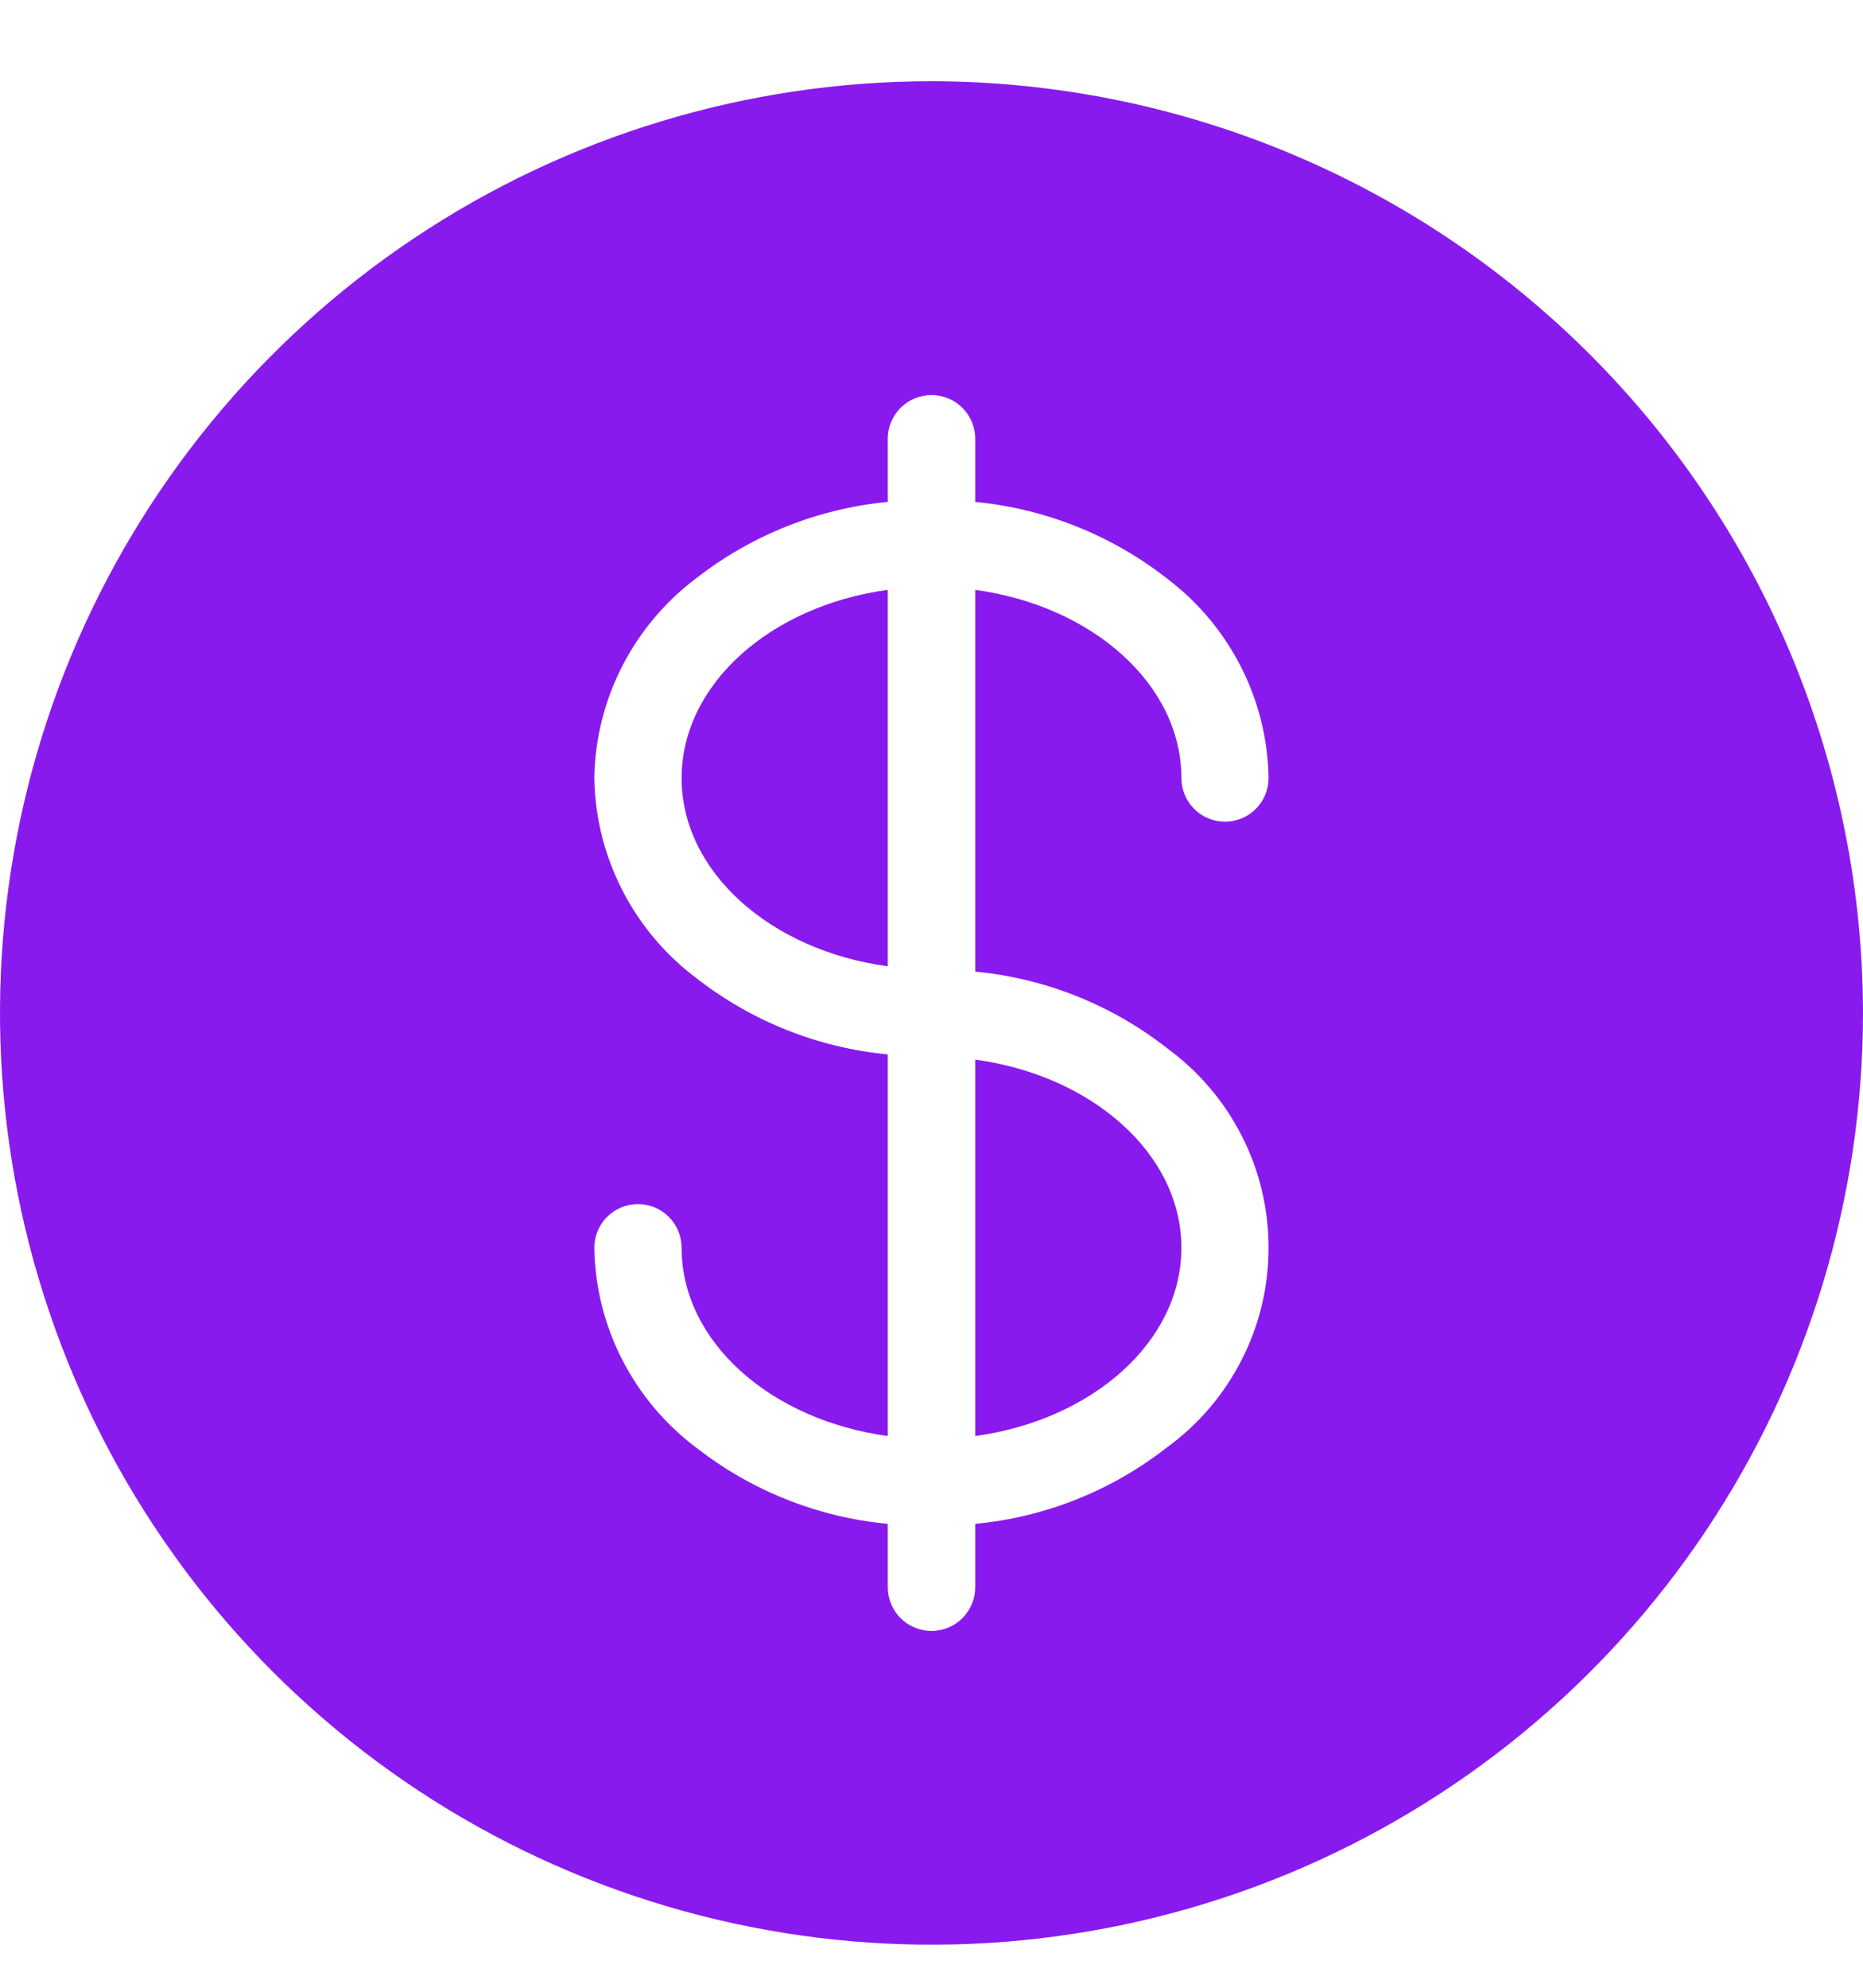<svg width="15" height="16" viewBox="0 0 15 16" fill="none" xmlns="http://www.w3.org/2000/svg">
<path fill-rule="evenodd" clip-rule="evenodd" d="M7.5 0.654C6.017 0.654 4.567 1.093 3.333 1.918C2.1 2.742 1.139 3.913 0.571 5.283C0.003 6.654 -0.145 8.162 0.144 9.617C0.434 11.072 1.148 12.408 2.197 13.457C3.246 14.506 4.582 15.22 6.037 15.509C7.492 15.799 9 15.65 10.37 15.083C11.741 14.515 12.912 13.554 13.736 12.32C14.56 11.087 15 9.637 15 8.154C14.998 6.165 14.207 4.259 12.801 2.853C11.395 1.447 9.488 0.656 7.5 0.654ZM9.512 10.044C9.512 9.287 8.793 8.657 7.852 8.529V11.559C8.793 11.431 9.512 10.801 9.512 10.044ZM5.488 6.263C5.488 7.02 6.206 7.651 7.148 7.778V4.748C6.206 4.876 5.488 5.507 5.488 6.263ZM9.512 6.263C9.512 6.356 9.549 6.446 9.615 6.511C9.68 6.577 9.77 6.614 9.863 6.614C9.956 6.614 10.046 6.577 10.111 6.511C10.177 6.446 10.214 6.356 10.214 6.263C10.209 5.949 10.132 5.641 9.989 5.362C9.846 5.083 9.641 4.84 9.39 4.652C8.946 4.306 8.412 4.094 7.852 4.04V3.531C7.852 3.438 7.815 3.349 7.749 3.283C7.683 3.217 7.593 3.18 7.5 3.18C7.407 3.18 7.317 3.217 7.251 3.283C7.185 3.349 7.148 3.438 7.148 3.531V4.04C6.587 4.094 6.054 4.306 5.609 4.652C5.358 4.84 5.153 5.083 5.01 5.362C4.867 5.641 4.79 5.949 4.785 6.263C4.79 6.577 4.867 6.885 5.01 7.164C5.153 7.444 5.358 7.687 5.609 7.875C6.053 8.221 6.587 8.434 7.148 8.487V11.559C6.206 11.431 5.488 10.801 5.488 10.044C5.488 9.951 5.451 9.861 5.385 9.795C5.319 9.729 5.23 9.692 5.137 9.692C5.043 9.692 4.954 9.729 4.888 9.795C4.822 9.861 4.785 9.951 4.785 10.044C4.79 10.358 4.867 10.666 5.01 10.945C5.153 11.224 5.358 11.467 5.609 11.655C6.053 12.001 6.587 12.213 7.148 12.266V12.776C7.148 12.869 7.185 12.959 7.251 13.025C7.317 13.091 7.407 13.128 7.5 13.128C7.593 13.128 7.683 13.091 7.749 13.025C7.815 12.959 7.852 12.869 7.852 12.776V12.266C8.412 12.213 8.946 12.001 9.39 11.655C9.645 11.471 9.853 11.229 9.996 10.948C10.14 10.668 10.214 10.358 10.214 10.044C10.214 9.729 10.14 9.419 9.996 9.139C9.853 8.859 9.645 8.617 9.39 8.432C8.946 8.086 8.412 7.874 7.852 7.821V4.748C8.793 4.876 9.512 5.507 9.512 6.263Z" fill="#891AEE"/>
</svg>
